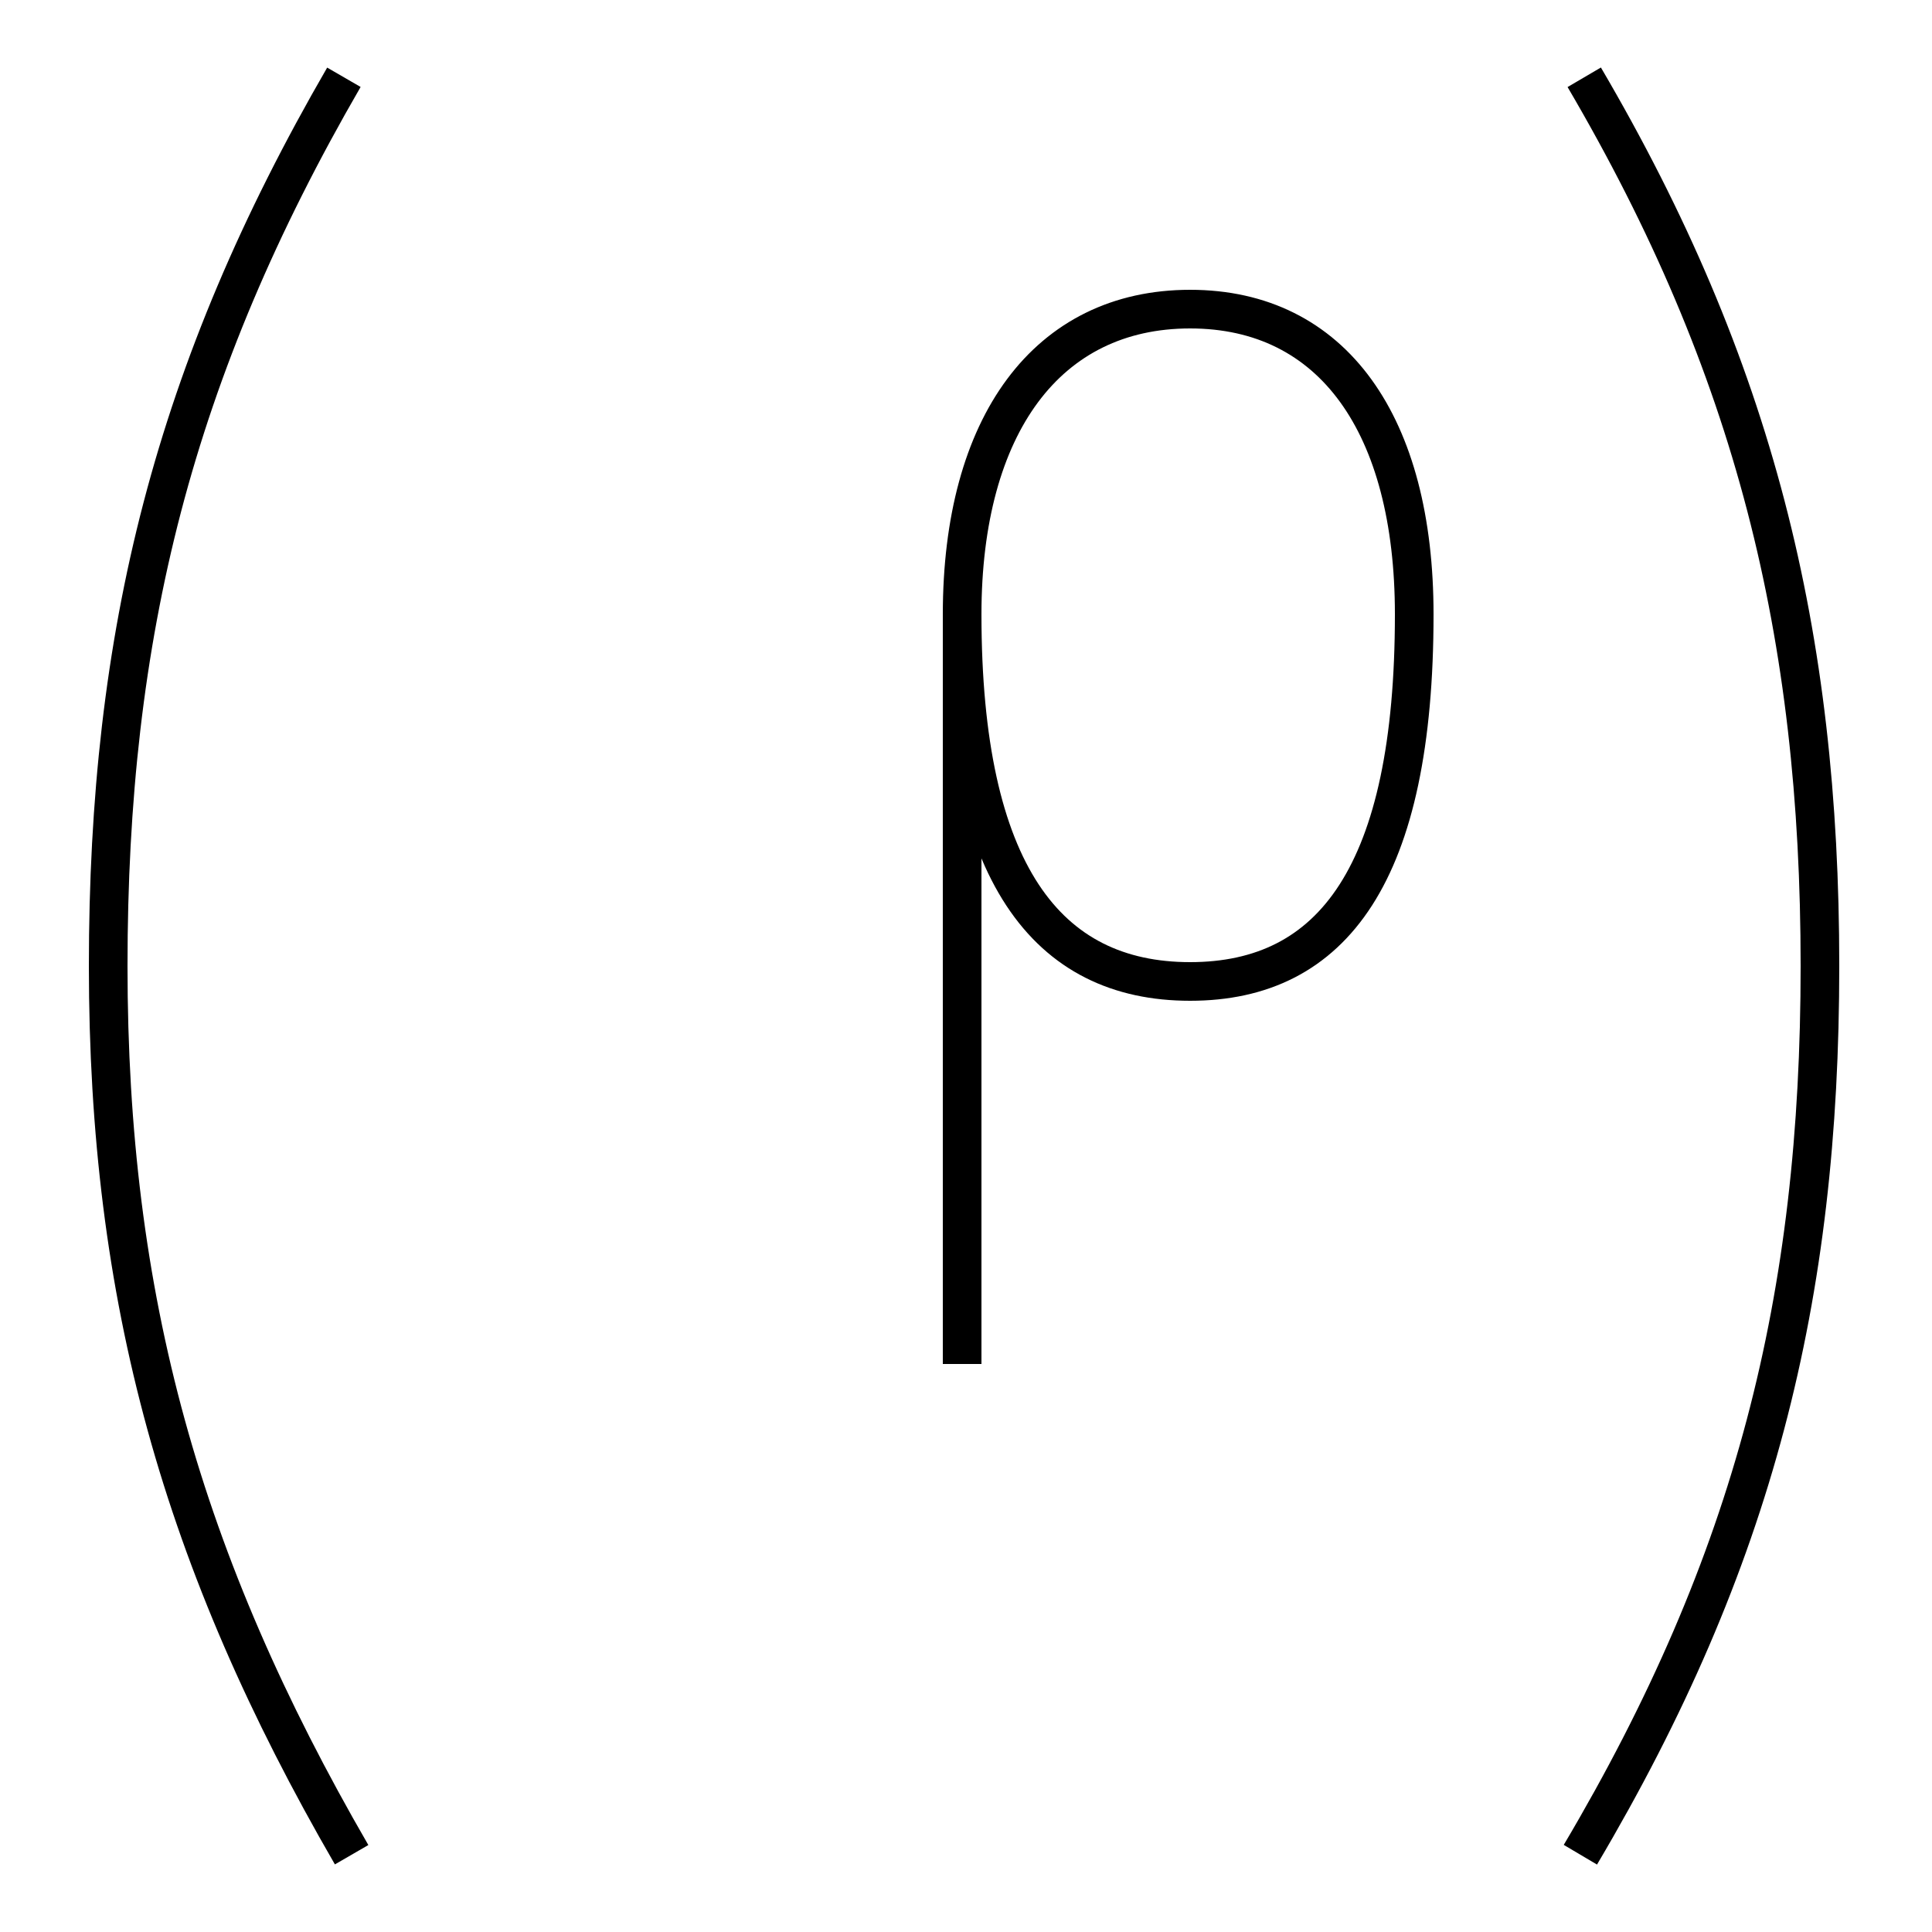 <?xml version='1.0' encoding='utf8'?>
<svg viewBox="0.0 -44.0 50.0 50.0" version="1.1" xmlns="http://www.w3.org/2000/svg">
<rect x="0.0" y="-44.0" width="50.0" height="50.0" fill="#808080" stroke="none"/>
<rect x="-1000" y="-1000" width="2000" height="2000" stroke="white" fill="white"/>
<g style="fill:none; stroke:#000000;  stroke-width:1">
<path d="M 8.9 42.0 C 4.5 34.4 2.8 27.6 2.8 19.0 C 2.8 10.4 4.7 3.6 9.1 -4.0 M 24.9 8.7 L 24.9 28.1 C 24.9 33.0 27.1 36.0 30.8 36.0 C 34.5 36.0 36.6 33.0 36.6 28.1 C 36.6 21.4 34.5 18.6 30.8 18.6 C 27.1 18.6 24.9 21.4 24.9 28.1 Z M 41.0 42.0 C 45.4 34.5 47.1 27.6 47.1 19.0 C 47.1 10.4 45.4 3.6 40.9 -4.0 " transform="scale(1, -1)" />
</g>
</svg>